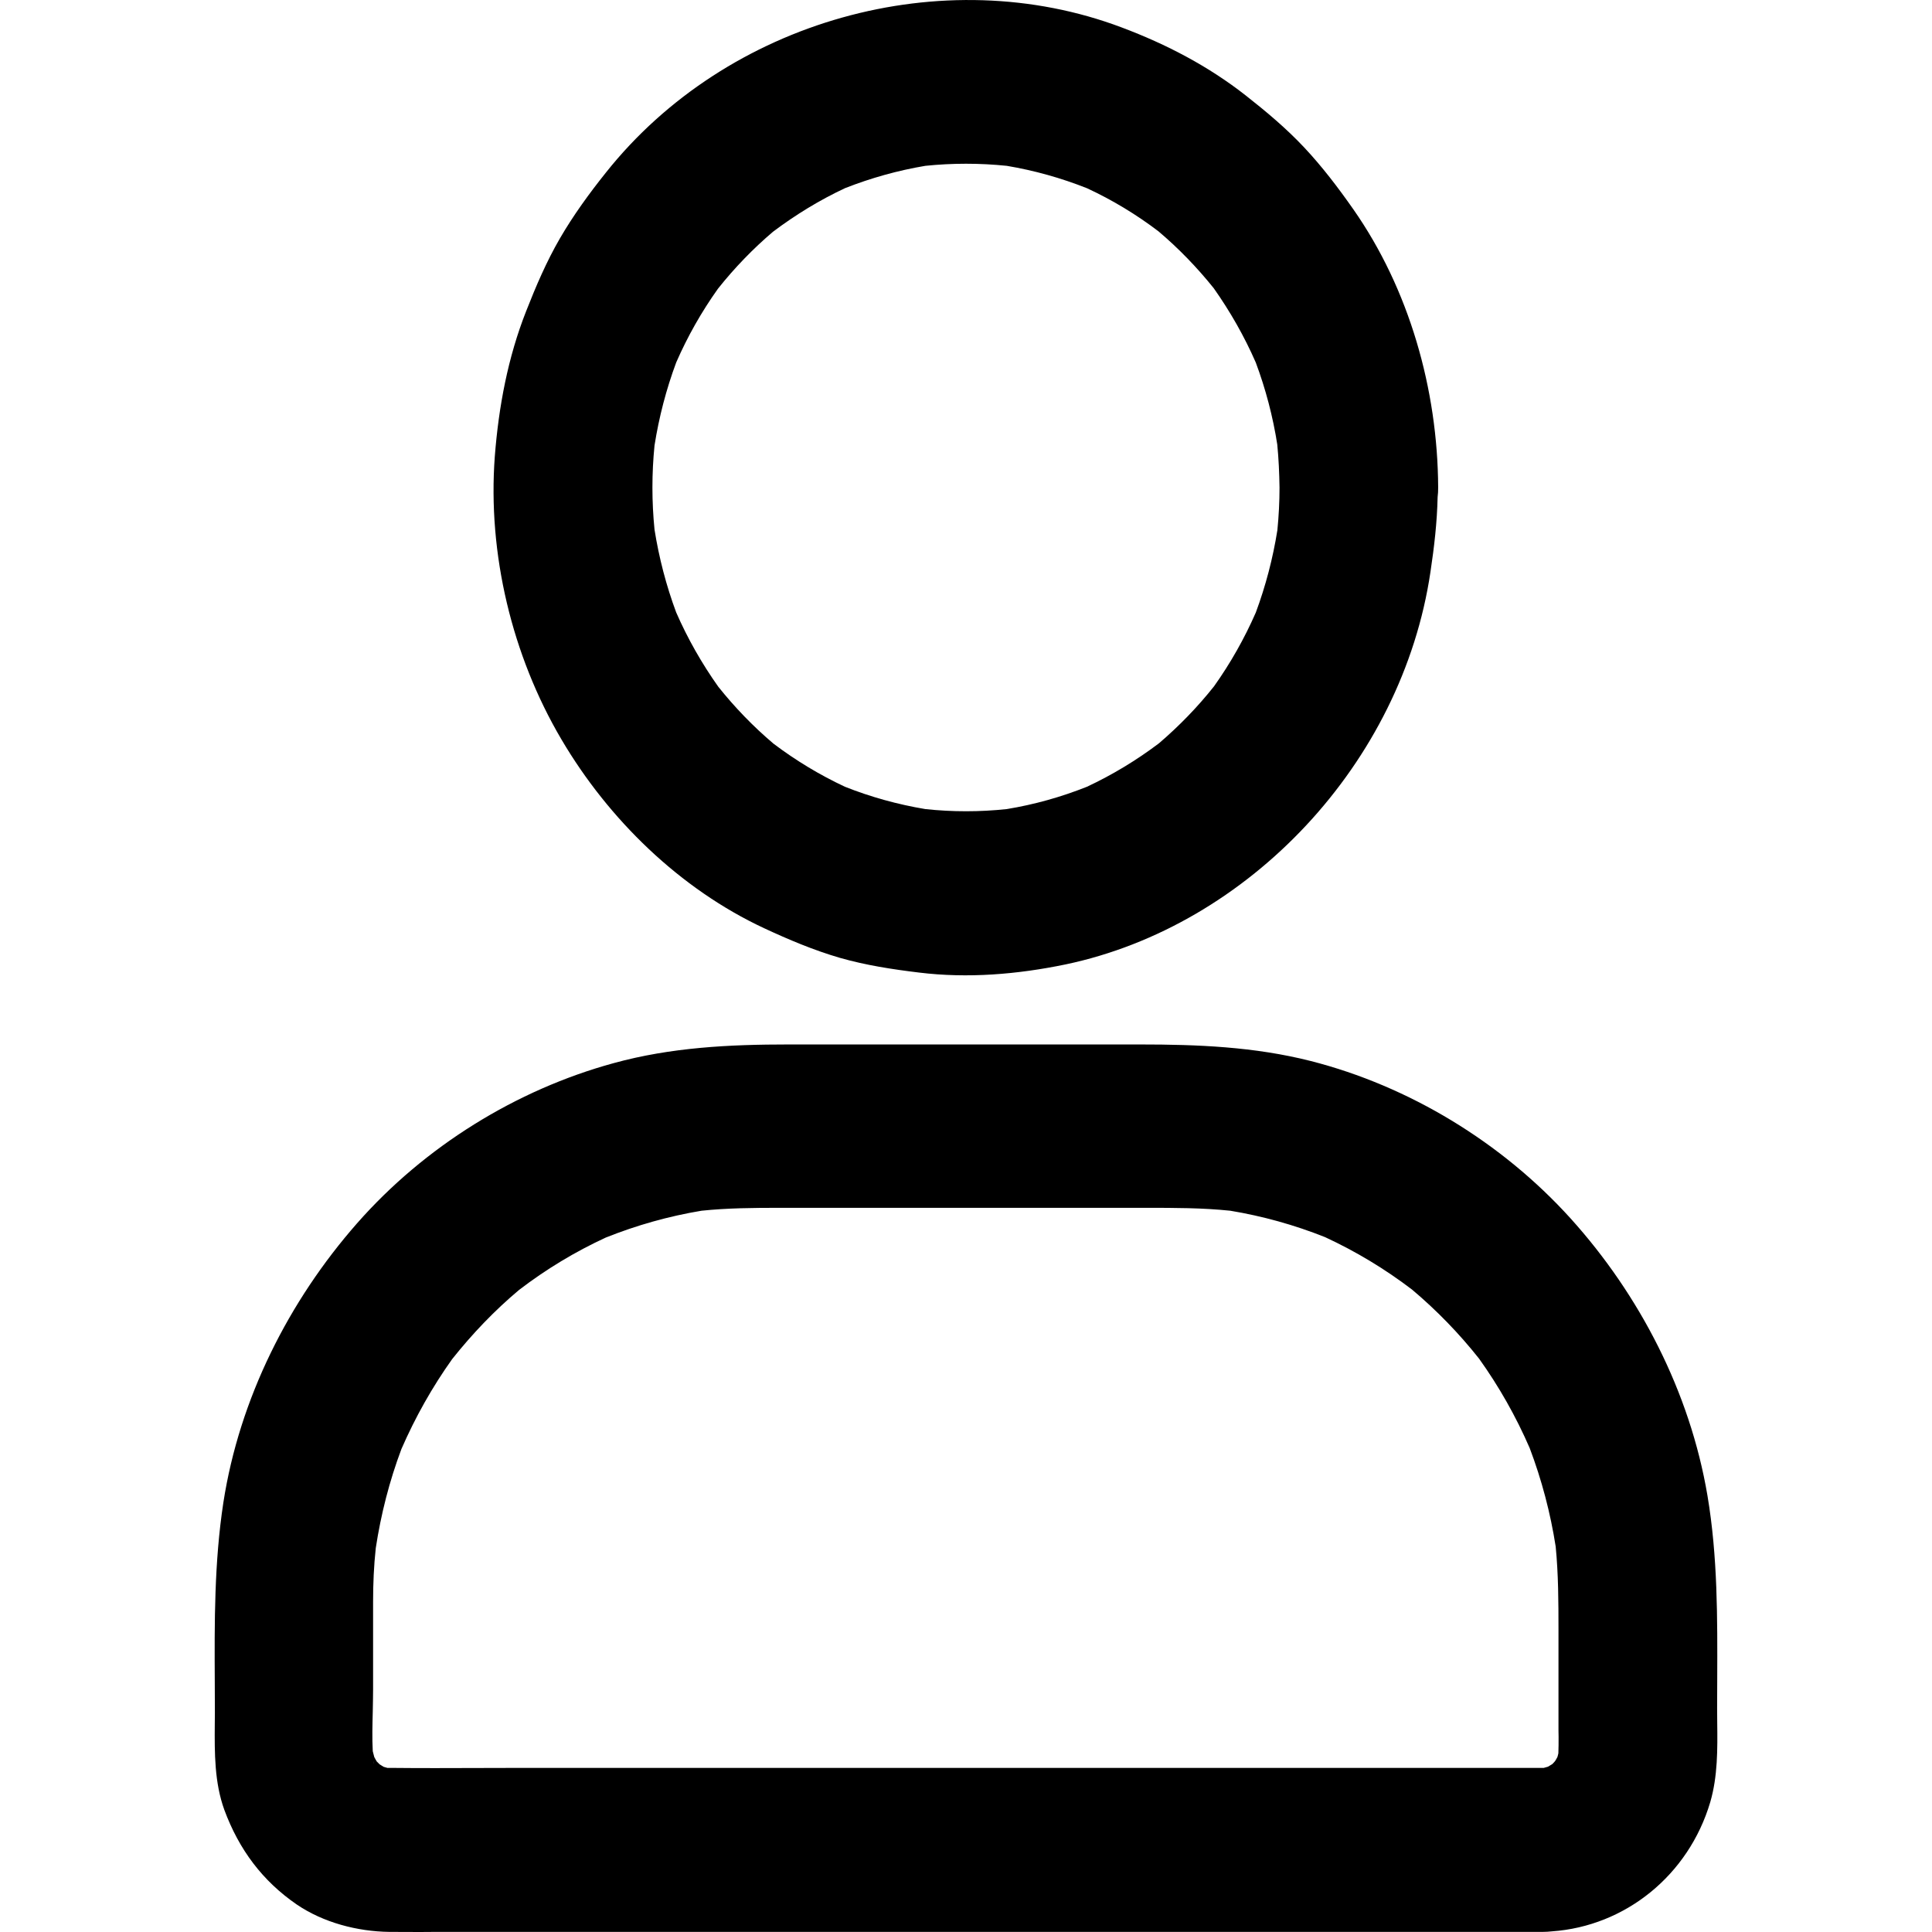 <svg width="18" height="18" viewBox="0 0 18 18" fill="none" xmlns="http://www.w3.org/2000/svg">
<g clip-path="url(#clip0)">
<path fill-rule="evenodd" clip-rule="evenodd" d="M11.901 4.94C11.914 4.808 11.921 4.675 11.921 4.542C11.919 4.408 11.913 4.274 11.9 4.141C11.859 3.879 11.792 3.625 11.7 3.378C11.593 3.133 11.461 2.902 11.308 2.685C11.153 2.492 10.981 2.314 10.793 2.155C10.585 1.997 10.363 1.863 10.128 1.754C9.886 1.658 9.636 1.588 9.38 1.545C9.127 1.519 8.873 1.519 8.621 1.545C8.365 1.588 8.115 1.658 7.873 1.753C7.636 1.864 7.412 2.001 7.202 2.159C7.015 2.318 6.843 2.496 6.689 2.69C6.536 2.905 6.406 3.134 6.3 3.377C6.207 3.627 6.14 3.885 6.098 4.15C6.072 4.411 6.072 4.673 6.098 4.934C6.14 5.198 6.207 5.456 6.3 5.706C6.407 5.951 6.539 6.182 6.692 6.398C6.847 6.592 7.019 6.77 7.207 6.929C7.415 7.086 7.637 7.22 7.872 7.33C8.114 7.426 8.364 7.495 8.621 7.538C8.873 7.565 9.127 7.565 9.38 7.538C9.636 7.496 9.886 7.426 10.127 7.33C10.364 7.219 10.589 7.083 10.798 6.925C10.985 6.765 11.158 6.587 11.311 6.394C11.464 6.179 11.594 5.949 11.7 5.707C11.792 5.459 11.859 5.203 11.901 4.94ZM11.662 5.805C11.665 5.797 11.668 5.789 11.671 5.782C11.668 5.789 11.665 5.797 11.662 5.805ZM10.223 7.291C10.216 7.294 10.208 7.297 10.201 7.3C10.208 7.297 10.216 7.294 10.223 7.291ZM9.29 7.552C9.3 7.551 9.31 7.549 9.321 7.548C9.31 7.549 9.3 7.551 9.29 7.552ZM9.418 7.534C9.441 7.531 9.463 7.528 9.486 7.526C9.463 7.529 9.441 7.532 9.418 7.534ZM7.777 7.291C7.785 7.294 7.792 7.297 7.8 7.3C7.792 7.297 7.785 7.294 7.777 7.291ZM6.338 5.805C6.335 5.797 6.332 5.789 6.329 5.782C6.332 5.789 6.335 5.797 6.338 5.805ZM6.085 4.841C6.086 4.852 6.088 4.862 6.089 4.873C6.088 4.862 6.086 4.852 6.085 4.841ZM6.102 4.973C6.105 4.997 6.108 5.02 6.111 5.044C6.108 5.02 6.105 4.997 6.102 4.973ZM6.338 3.279C6.335 3.287 6.332 3.294 6.329 3.302C6.332 3.294 6.335 3.287 6.338 3.279ZM7.777 1.793C7.785 1.79 7.792 1.786 7.8 1.783C7.792 1.786 7.785 1.79 7.777 1.793ZM8.71 1.531C8.7 1.533 8.69 1.534 8.68 1.536C8.69 1.534 8.7 1.533 8.71 1.531ZM8.582 1.55C8.559 1.553 8.537 1.555 8.514 1.558C8.537 1.555 8.56 1.552 8.582 1.55ZM10.223 1.793C10.216 1.79 10.208 1.786 10.201 1.783C10.208 1.786 10.216 1.79 10.223 1.793ZM11.662 3.279C11.665 3.287 11.668 3.294 11.671 3.302C11.668 3.294 11.665 3.287 11.662 3.279ZM11.915 4.242C11.914 4.232 11.912 4.221 11.911 4.211C11.913 4.221 11.914 4.232 11.915 4.242ZM11.895 4.088C11.893 4.072 11.891 4.056 11.889 4.04C11.892 4.056 11.893 4.072 11.895 4.088ZM13.394 4.631C13.398 4.602 13.399 4.572 13.399 4.542C13.395 3.628 13.129 2.693 12.608 1.949C12.468 1.749 12.318 1.552 12.152 1.375C11.984 1.196 11.799 1.041 11.607 0.89C11.258 0.616 10.868 0.413 10.454 0.257C8.786 -0.374 6.774 0.188 5.645 1.608C5.49 1.802 5.342 2.005 5.216 2.222C5.091 2.438 4.993 2.667 4.902 2.899C4.732 3.33 4.646 3.788 4.61 4.252C4.542 5.16 4.771 6.108 5.229 6.886C5.671 7.638 6.338 8.283 7.117 8.647C7.347 8.754 7.581 8.853 7.825 8.924C8.067 8.993 8.313 9.031 8.562 9.061C9.017 9.117 9.48 9.078 9.929 8.985C11.635 8.626 13.063 7.11 13.327 5.33C13.362 5.098 13.389 4.866 13.394 4.631ZM13.286 16.471H14.373H14.373C14.376 16.471 14.38 16.471 14.383 16.471C14.396 16.467 14.409 16.464 14.422 16.46C14.436 16.452 14.449 16.444 14.462 16.436C14.471 16.427 14.48 16.418 14.488 16.408C14.496 16.396 14.503 16.383 14.51 16.37C14.513 16.358 14.517 16.347 14.519 16.335C14.521 16.285 14.521 16.234 14.521 16.183C14.52 16.163 14.52 16.144 14.52 16.124V15.18C14.52 14.921 14.519 14.666 14.494 14.409C14.445 14.095 14.364 13.788 14.252 13.492C14.124 13.197 13.966 12.918 13.78 12.658C13.593 12.422 13.384 12.207 13.156 12.015C12.903 11.822 12.632 11.659 12.345 11.526C12.059 11.412 11.763 11.33 11.462 11.28C11.202 11.253 10.943 11.253 10.682 11.253C10.669 11.253 10.656 11.253 10.642 11.253H8.276H7.261C7.018 11.253 6.777 11.255 6.536 11.28C6.23 11.331 5.932 11.415 5.644 11.53C5.358 11.662 5.088 11.825 4.836 12.018C4.607 12.21 4.4 12.427 4.213 12.662C4.027 12.923 3.869 13.204 3.74 13.5C3.628 13.798 3.549 14.108 3.501 14.423C3.483 14.589 3.476 14.756 3.476 14.924V15.74C3.476 15.807 3.474 15.875 3.473 15.944C3.47 16.068 3.466 16.193 3.473 16.316C3.477 16.334 3.482 16.352 3.487 16.37C3.494 16.384 3.502 16.397 3.51 16.411C3.519 16.42 3.528 16.429 3.537 16.438C3.549 16.446 3.561 16.453 3.574 16.461C3.586 16.464 3.598 16.468 3.609 16.471C3.618 16.471 3.626 16.471 3.635 16.471C3.914 16.474 4.194 16.473 4.474 16.472C4.613 16.471 4.753 16.471 4.893 16.471H7.583H10.7H13.286ZM3.481 16.407C3.481 16.414 3.482 16.421 3.483 16.428C3.482 16.427 3.482 16.427 3.482 16.427M3.481 16.407C3.481 16.414 3.482 16.421 3.483 16.428ZM3.788 13.379C3.78 13.4 3.771 13.421 3.763 13.442C3.771 13.421 3.78 13.4 3.788 13.379ZM5.534 11.576C5.549 11.569 5.563 11.563 5.578 11.557C5.563 11.563 5.549 11.57 5.534 11.576ZM6.637 11.265C6.621 11.267 6.606 11.269 6.59 11.272C6.606 11.269 6.621 11.267 6.637 11.265ZM6.495 11.285C6.477 11.287 6.459 11.289 6.441 11.291C6.459 11.289 6.477 11.287 6.495 11.285ZM12.462 11.576C12.442 11.567 12.421 11.558 12.4 11.549C12.421 11.558 12.442 11.567 12.462 11.576ZM14.208 13.379C14.214 13.393 14.22 13.409 14.226 13.424C14.22 13.409 14.214 13.394 14.208 13.379ZM14.509 14.518C14.507 14.501 14.505 14.485 14.502 14.469C14.505 14.485 14.507 14.501 14.509 14.518ZM14.489 14.361C14.487 14.346 14.485 14.331 14.483 14.315C14.485 14.331 14.487 14.346 14.489 14.361ZM14.459 17.994C15.142 17.946 15.732 17.472 15.934 16.79C16.004 16.55 16.002 16.296 15.999 16.048C15.999 16.003 15.998 15.958 15.998 15.914C15.998 15.825 15.999 15.736 15.999 15.647C16.001 15.073 16.004 14.504 15.908 13.934C15.745 12.97 15.276 12.064 14.633 11.352C13.99 10.641 13.125 10.118 12.211 9.885C11.686 9.752 11.158 9.731 10.622 9.731H8.972H7.345C6.796 9.731 6.251 9.758 5.717 9.905C4.81 10.153 3.956 10.681 3.326 11.398C2.691 12.121 2.231 13.03 2.081 13.999C1.996 14.555 1.998 15.113 2.001 15.673C2.001 15.768 2.002 15.863 2.002 15.958C2.002 15.994 2.001 16.03 2.001 16.067C1.999 16.334 1.998 16.608 2.09 16.862C2.227 17.232 2.445 17.524 2.765 17.744C3.014 17.913 3.33 17.995 3.626 17.999C3.722 18 3.818 18 3.914 18C3.962 17.999 4.01 17.999 4.058 17.999H5.165H6.737H8.566H10.443H12.159H13.504H14.274H14.374C14.403 17.999 14.431 17.997 14.459 17.994ZM14.472 16.465C14.474 16.464 14.476 16.464 14.478 16.464C14.478 16.464 14.478 16.465 14.478 16.465M14.472 16.465C14.474 16.464 14.476 16.464 14.478 16.464ZM3.483 16.428C3.484 16.435 3.484 16.441 3.485 16.448ZM3.485 16.448C3.484 16.441 3.484 16.434 3.483 16.428ZM14.478 16.464C14.485 16.463 14.492 16.462 14.498 16.462ZM14.498 16.462C14.492 16.462 14.485 16.463 14.478 16.464Z" fill="currentcolor"/>
</g>
<defs>
<clipPath id="clip0">
<rect width="18" height="18" fill="white"/>
</clipPath>
</defs>
</svg>
